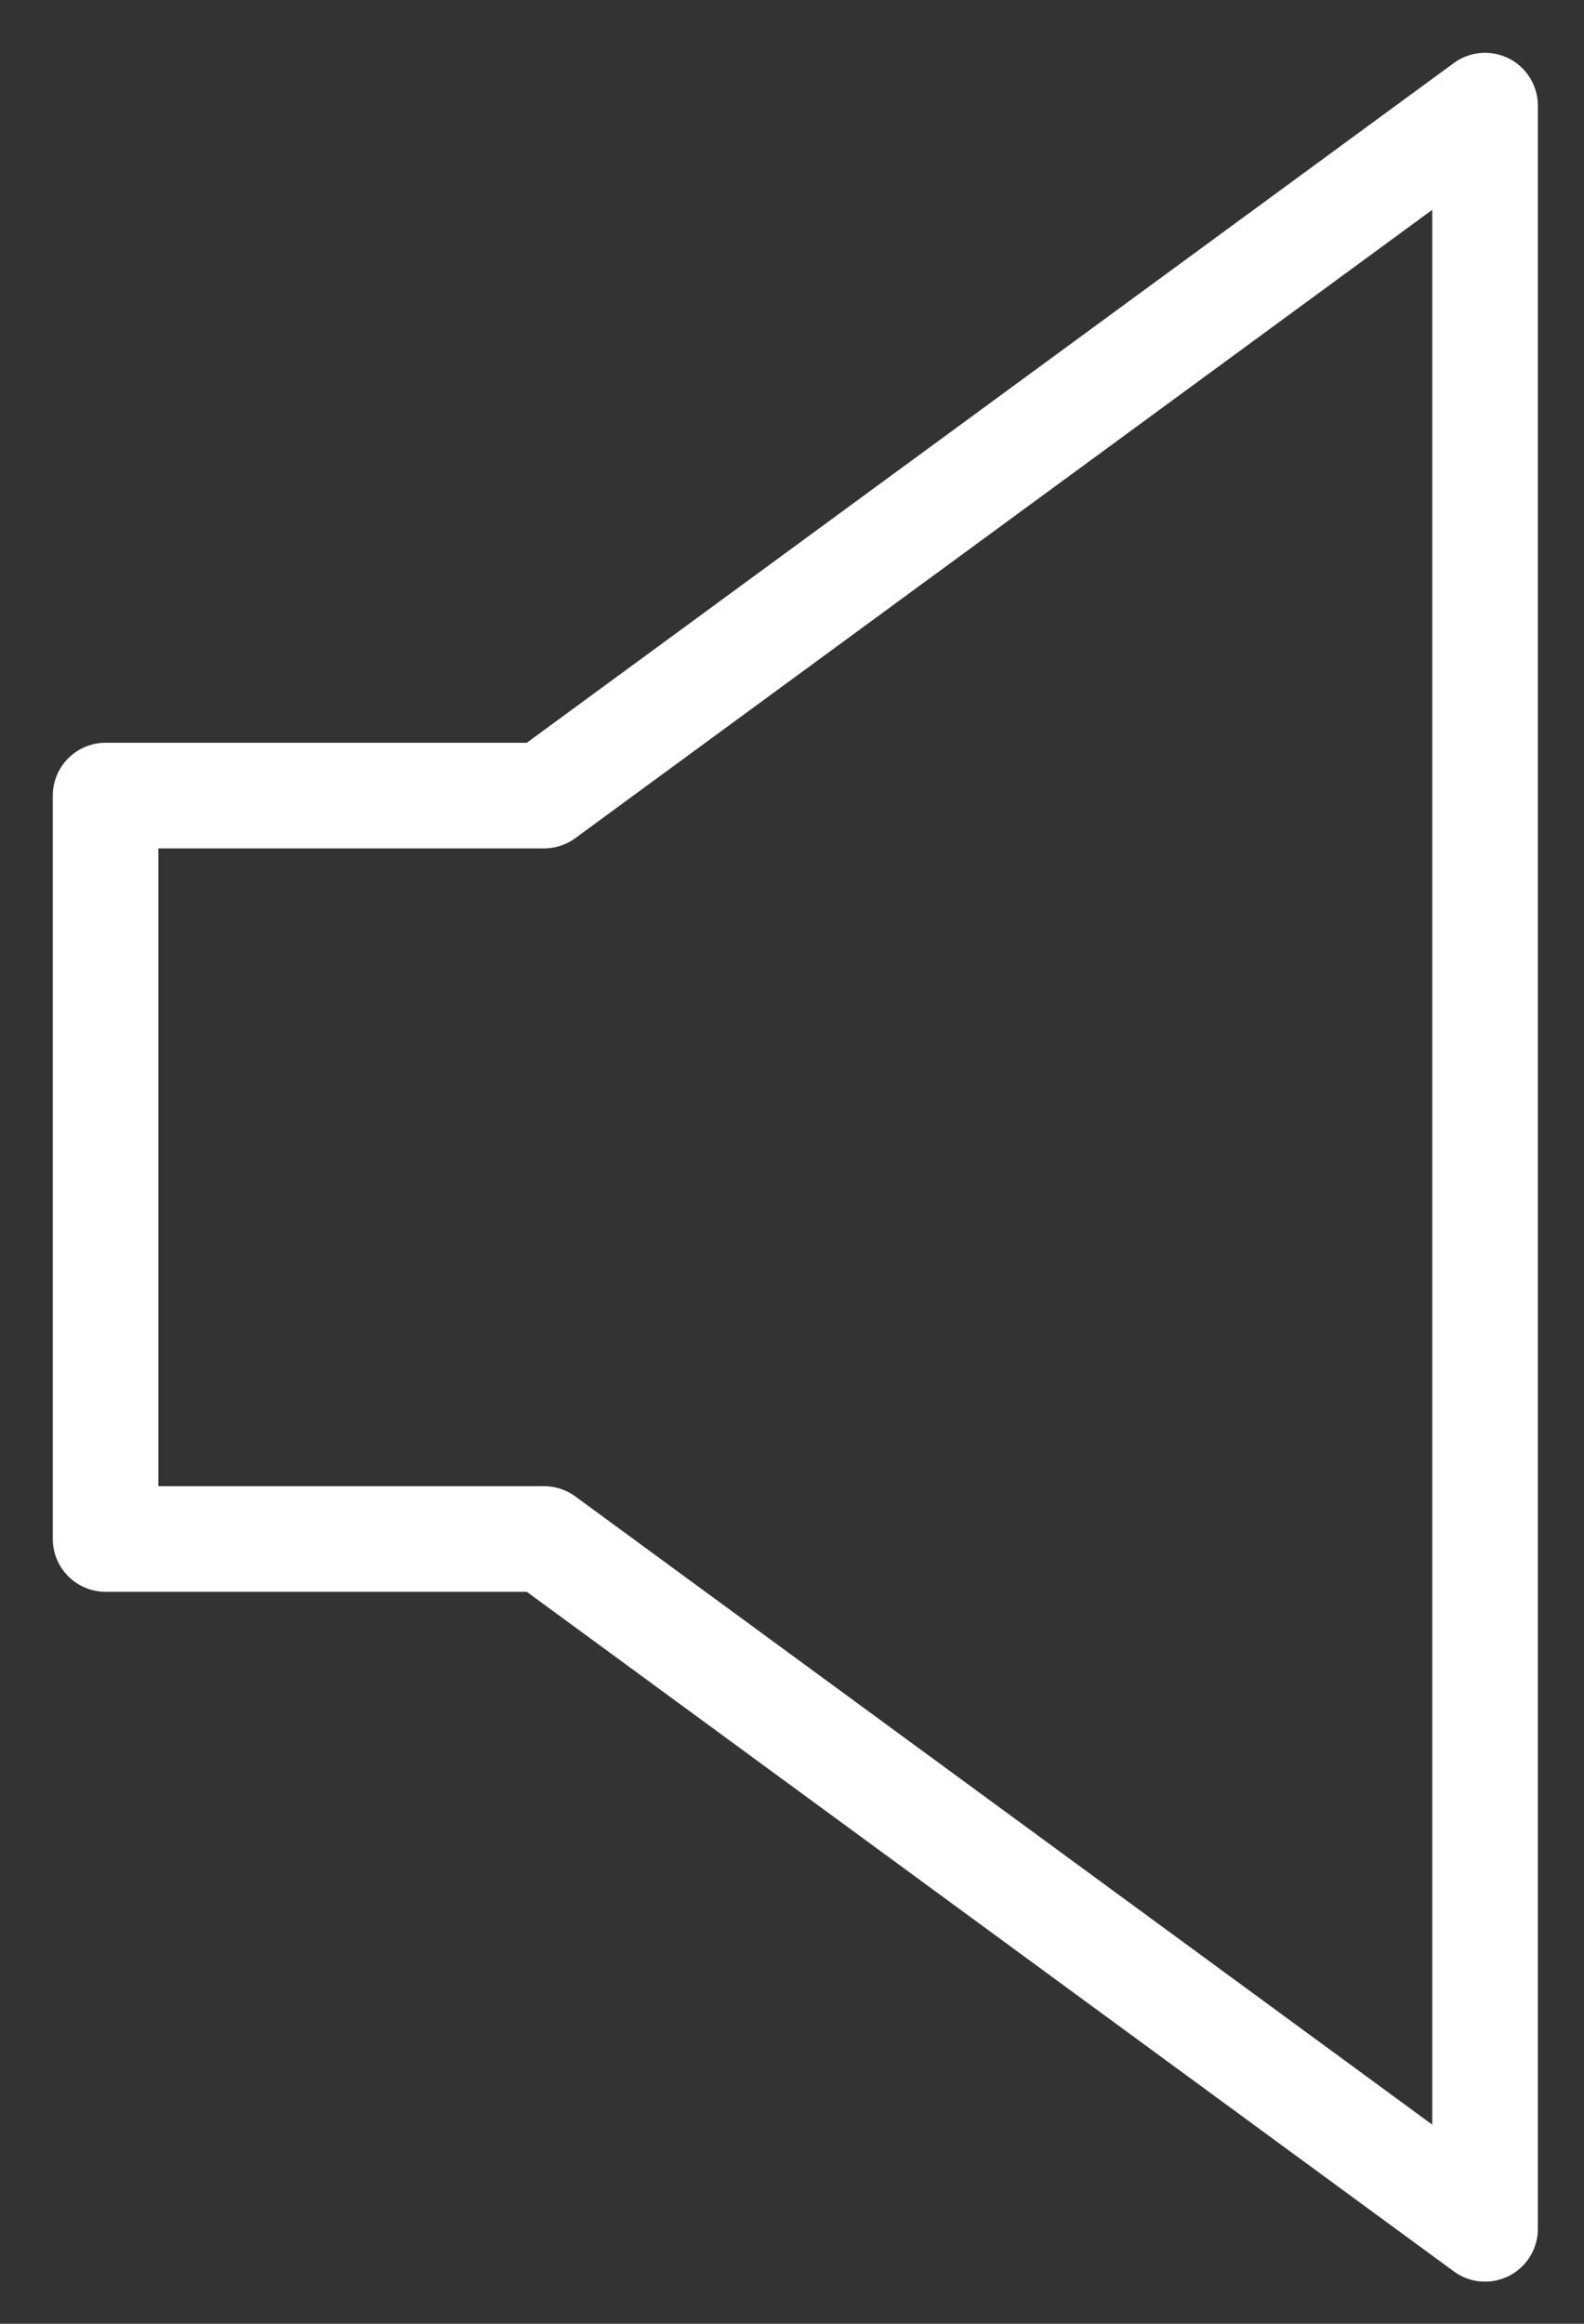 <svg width="15" height="22" fill="none" xmlns="http://www.w3.org/2000/svg"><rect width="100%" height="100%" fill="#333333" stroke="none"/><path d="M14.063 1L5.152 7.532H1v7.038h4.152l8.911 6.531V1z" stroke="#fff" stroke-miterlimit="10" stroke-linejoin="round"/></svg>
